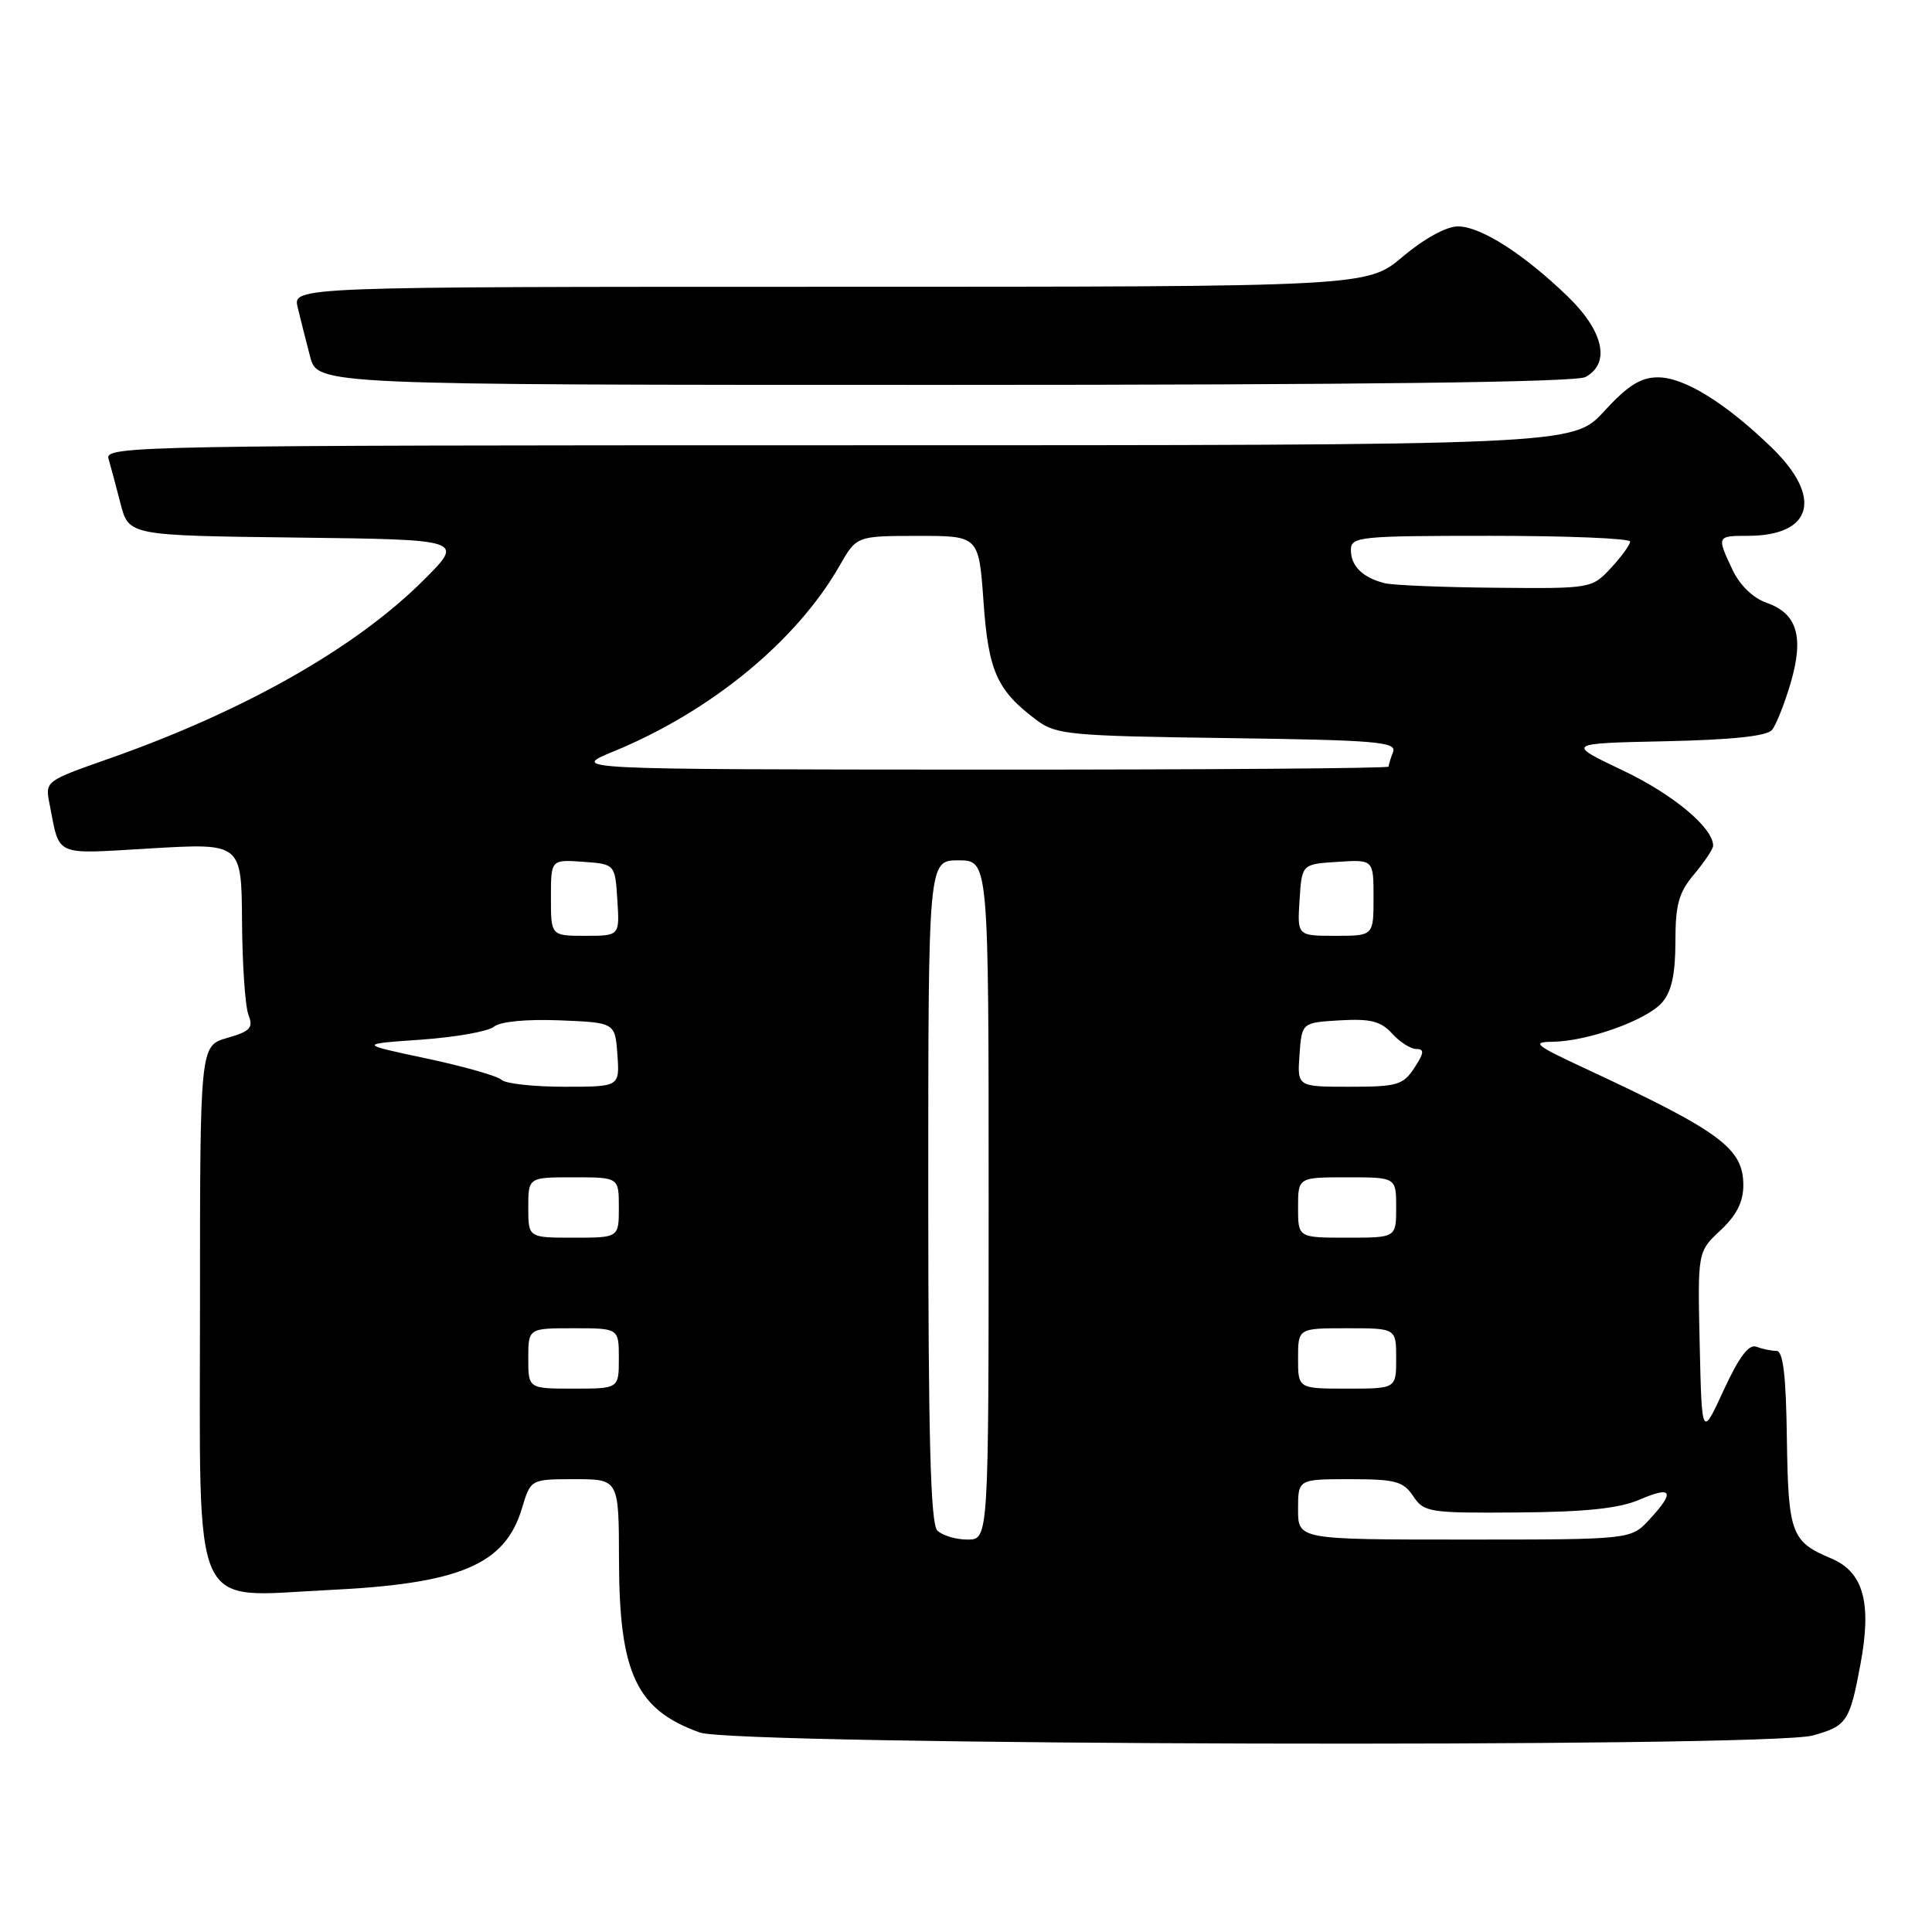 <?xml version="1.0" encoding="UTF-8" standalone="no"?>
<!DOCTYPE svg PUBLIC "-//W3C//DTD SVG 1.1//EN" "http://www.w3.org/Graphics/SVG/1.1/DTD/svg11.dtd" >
<svg xmlns="http://www.w3.org/2000/svg" xmlns:xlink="http://www.w3.org/1999/xlink" version="1.1" viewBox="0 0 256 256">
 <g >
 <path fill="currentColor"
d=" M 240.21 229.96 C 244.72 228.70 245.10 228.14 246.52 220.52 C 248.05 212.35 246.91 208.28 242.62 206.49 C 237.35 204.28 236.95 203.21 236.77 190.61 C 236.66 182.21 236.27 179.00 235.39 179.00 C 234.71 179.00 233.52 178.75 232.73 178.45 C 231.73 178.07 230.43 179.80 228.40 184.20 C 225.50 190.50 225.50 190.50 225.22 178.18 C 224.94 165.86 224.94 165.86 227.97 163.03 C 230.10 161.04 231.00 159.26 231.00 157.05 C 231.00 152.15 227.97 149.92 210.00 141.56 C 203.40 138.49 202.89 138.07 205.72 138.04 C 210.40 137.98 218.23 135.17 220.25 132.82 C 221.50 131.37 222.00 129.05 222.00 124.78 C 222.00 119.85 222.44 118.26 224.50 115.82 C 225.87 114.18 227.00 112.49 227.00 112.06 C 227.00 109.68 221.70 105.26 215.06 102.10 C 207.50 98.50 207.50 98.50 220.65 98.22 C 229.50 98.03 234.13 97.54 234.80 96.72 C 235.35 96.05 236.46 93.25 237.27 90.50 C 239.06 84.39 238.14 81.29 234.10 79.88 C 232.31 79.26 230.54 77.56 229.58 75.53 C 227.46 71.05 227.48 71.00 231.57 71.00 C 240.19 71.00 241.58 65.91 234.75 59.30 C 228.62 53.37 223.16 50.00 219.70 50.00 C 217.40 50.00 215.70 51.07 212.55 54.50 C 208.42 59.00 208.42 59.00 111.14 59.00 C 18.97 59.00 13.89 59.09 14.37 60.75 C 14.65 61.71 15.37 64.40 15.97 66.73 C 17.07 70.96 17.07 70.96 39.28 71.23 C 61.50 71.50 61.50 71.50 56.19 76.81 C 47.15 85.86 32.30 94.27 14.23 100.60 C 6.03 103.48 5.97 103.52 6.56 106.50 C 7.97 113.64 6.93 113.18 20.08 112.41 C 32.00 111.72 32.00 111.72 32.07 122.11 C 32.11 127.82 32.49 133.40 32.93 134.50 C 33.59 136.19 33.16 136.66 30.11 137.53 C 26.50 138.57 26.50 138.57 26.50 172.87 C 26.50 214.74 25.07 211.57 43.50 210.69 C 60.97 209.86 66.92 207.34 69.17 199.84 C 70.32 196.00 70.32 196.00 76.16 196.00 C 82.00 196.00 82.00 196.00 82.02 206.75 C 82.05 221.75 84.32 226.56 92.74 229.57 C 97.52 231.27 234.18 231.63 240.21 229.96 Z  M 210.07 49.96 C 213.43 48.16 212.51 43.91 207.75 39.30 C 201.88 33.63 196.20 30.00 193.17 30.00 C 191.66 30.00 188.70 31.62 185.88 34.00 C 181.14 38.00 181.14 38.00 109.96 38.00 C 38.78 38.00 38.78 38.00 39.45 40.75 C 39.81 42.26 40.55 45.19 41.09 47.25 C 42.08 51.00 42.08 51.00 125.10 51.00 C 180.42 51.00 208.78 50.65 210.07 49.96 Z  M 124.20 202.80 C 123.30 201.90 123.00 190.53 123.00 157.80 C 123.00 114.00 123.00 114.00 127.00 114.00 C 131.00 114.00 131.00 114.00 131.00 159.00 C 131.00 204.00 131.00 204.00 128.20 204.00 C 126.66 204.00 124.86 203.46 124.20 202.80 Z  M 172.00 200.00 C 172.00 196.00 172.00 196.00 178.88 196.00 C 184.90 196.00 185.94 196.28 187.26 198.25 C 188.68 200.39 189.36 200.50 201.13 200.41 C 210.11 200.34 214.53 199.88 217.25 198.71 C 221.60 196.84 221.99 197.64 218.55 201.35 C 216.10 204.00 216.10 204.00 194.05 204.00 C 172.00 204.00 172.00 204.00 172.00 200.00 Z  M 70.00 180.00 C 70.00 176.00 70.00 176.00 76.00 176.00 C 82.00 176.00 82.00 176.00 82.00 180.00 C 82.00 184.00 82.00 184.00 76.00 184.00 C 70.00 184.00 70.00 184.00 70.00 180.00 Z  M 172.00 180.00 C 172.00 176.00 172.00 176.00 178.50 176.00 C 185.00 176.00 185.00 176.00 185.00 180.00 C 185.00 184.00 185.00 184.00 178.50 184.00 C 172.00 184.00 172.00 184.00 172.00 180.00 Z  M 70.00 160.00 C 70.00 156.00 70.00 156.00 76.00 156.00 C 82.00 156.00 82.00 156.00 82.00 160.00 C 82.00 164.00 82.00 164.00 76.00 164.00 C 70.00 164.00 70.00 164.00 70.00 160.00 Z  M 172.00 160.00 C 172.00 156.00 172.00 156.00 178.50 156.00 C 185.00 156.00 185.00 156.00 185.00 160.00 C 185.00 164.00 185.00 164.00 178.50 164.00 C 172.00 164.00 172.00 164.00 172.00 160.00 Z  M 66.45 143.08 C 65.93 142.58 61.45 141.30 56.50 140.25 C 47.50 138.34 47.50 138.34 55.79 137.76 C 60.34 137.44 64.69 136.67 65.44 136.05 C 66.27 135.36 69.71 135.03 74.16 135.20 C 81.50 135.50 81.50 135.50 81.81 139.75 C 82.11 144.00 82.11 144.00 74.76 144.00 C 70.71 144.00 66.97 143.59 66.45 143.08 Z  M 172.19 139.75 C 172.50 135.50 172.50 135.50 177.55 135.20 C 181.61 134.97 182.97 135.31 184.46 136.95 C 185.48 138.08 186.93 139.00 187.68 139.00 C 188.76 139.00 188.71 139.52 187.41 141.50 C 185.92 143.77 185.13 144.00 178.83 144.00 C 171.89 144.00 171.89 144.00 172.19 139.75 Z  M 73.00 118.94 C 73.00 113.89 73.00 113.89 77.25 114.19 C 81.50 114.50 81.50 114.50 81.80 119.25 C 82.11 124.00 82.11 124.00 77.55 124.00 C 73.00 124.00 73.00 124.00 73.00 118.94 Z  M 172.20 119.25 C 172.50 114.50 172.50 114.50 177.25 114.20 C 182.00 113.89 182.00 113.89 182.00 118.95 C 182.00 124.00 182.00 124.00 176.95 124.00 C 171.89 124.00 171.89 124.00 172.20 119.25 Z  M 81.30 99.57 C 94.21 94.26 105.55 84.94 111.26 74.94 C 113.50 71.02 113.50 71.02 121.60 71.01 C 129.70 71.00 129.70 71.00 130.32 79.72 C 130.97 88.97 132.10 91.49 137.38 95.44 C 139.95 97.35 141.74 97.52 162.66 97.80 C 182.36 98.07 185.10 98.30 184.59 99.64 C 184.26 100.48 184.00 101.35 184.00 101.58 C 184.00 101.81 159.59 101.99 129.75 101.98 C 75.50 101.95 75.50 101.95 81.30 99.57 Z  M 183.50 77.28 C 180.58 76.56 179.00 75.01 179.00 72.88 C 179.00 71.11 180.07 71.00 197.50 71.00 C 207.68 71.00 216.00 71.34 216.00 71.76 C 216.00 72.18 214.86 73.75 213.46 75.26 C 210.93 77.98 210.84 78.00 198.21 77.88 C 191.22 77.82 184.60 77.55 183.50 77.28 Z "/>
</g>
</svg>